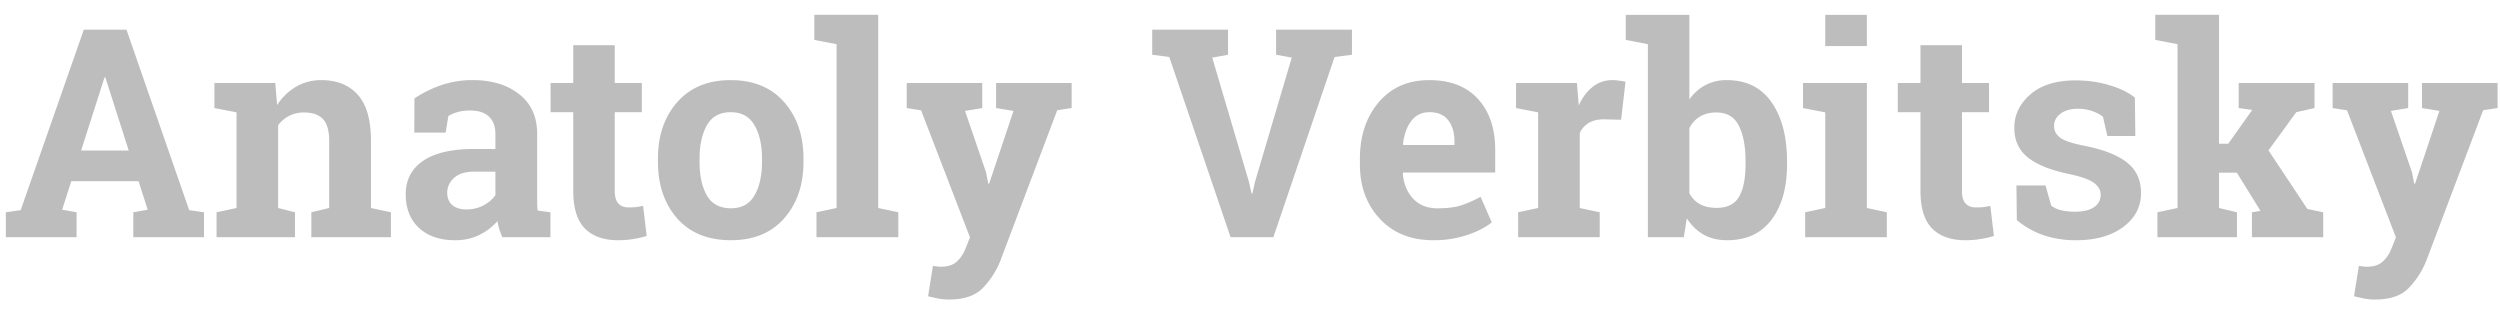 <svg width="137" height="17" fill="#BDBDBD" xmlns="http://www.w3.org/2000/svg"><path d="M.32 11.633l.813-.117 3.46-9.891H6.93l3.437 9.89.813.118V13H7.305v-1.367l.789-.14-.5-1.563H3.906l-.5 1.562.79.14V13H.32v-1.367zM4.445 8.25h2.61L5.773 4.242h-.046L4.445 8.25zM11.867 11.633l1.094-.235V6.156l-1.211-.234V4.547h3.336l.101 1.21a3.092 3.092 0 0 1 1.04-1.007c.411-.24.872-.36 1.382-.36.854 0 1.521.269 2 .805.48.537.72 1.378.72 2.524v3.68l1.093.234V13h-4.36v-1.367l.977-.235V7.727c0-.568-.115-.97-.344-1.204-.229-.24-.575-.359-1.039-.359a1.73 1.73 0 0 0-.812.188c-.24.12-.44.291-.602.515v4.531l.922.235V13h-4.297v-1.367zM27.531 13a3.585 3.585 0 0 1-.273-.883c-.271.313-.602.565-.992.758-.386.193-.828.29-1.328.29-.829 0-1.487-.225-1.977-.673-.484-.453-.727-1.068-.727-1.844 0-.791.318-1.403.953-1.835.636-.433 1.568-.649 2.797-.649h1.164v-.828c0-.406-.117-.721-.351-.945-.235-.224-.58-.336-1.04-.336-.26 0-.491.03-.695.093a1.745 1.745 0 0 0-.492.211l-.148.907h-1.719l.008-1.875a6.429 6.429 0 0 1 1.43-.711 5.232 5.232 0 0 1 1.765-.29c1.047 0 1.896.258 2.547.774.656.51.985 1.24.985 2.188v3.859c.005.114.015.224.03.328l.696.094V13h-2.633zm-1.976-1.523c.343 0 .656-.073.937-.22.281-.15.5-.338.656-.562V9.406h-1.164c-.484 0-.851.115-1.101.344-.25.224-.375.495-.375.813 0 .286.091.51.273.671.188.162.446.243.774.243zM33.688 2.477v2.07h1.484v1.601h-1.484v4.305c0 .328.067.563.203.703.135.14.317.211.547.211.156 0 .291-.005.406-.015.12-.016.252-.04.398-.07l.196 1.648a5.112 5.112 0 0 1-.758.172c-.25.041-.521.062-.813.062-.786 0-1.393-.216-1.82-.648-.422-.433-.633-1.118-.633-2.055V6.148h-1.242V4.547h1.242v-2.07h2.273zM36.055 8.695c0-1.26.351-2.291 1.054-3.093.709-.808 1.685-1.211 2.93-1.211 1.25 0 2.227.4 2.93 1.203.708.802 1.062 1.836 1.062 3.101v.164c0 1.271-.354 2.308-1.062 3.11-.703.797-1.675 1.195-2.914 1.195-1.255 0-2.237-.398-2.946-1.195-.703-.802-1.054-1.839-1.054-3.11v-.164zm2.28.164c0 .771.136 1.391.407 1.86.271.463.709.695 1.313.695.588 0 1.018-.234 1.289-.703.276-.469.414-1.086.414-1.852v-.164c0-.75-.138-1.362-.414-1.836-.276-.474-.711-.71-1.305-.71s-1.026.236-1.297.71c-.27.474-.406 1.086-.406 1.836v.164zM44.625 2.188V.812h3.5v10.586l1.102.235V13h-4.485v-1.367l1.102-.235V2.422l-1.219-.235zM58.727 5.922l-.79.117-3.109 8.227a4.511 4.511 0 0 1-.984 1.53c-.407.412-1.021.618-1.844.618a3.06 3.06 0 0 1-.547-.047 10.449 10.449 0 0 1-.594-.133l.266-1.664.227.032c.078.01.145.015.203.015.38 0 .672-.094.875-.281.203-.182.36-.412.468-.688l.258-.64-2.68-6.961-.788-.125V4.547h4.14v1.375l-.945.156 1.156 3.375.117.61.047.007 1.336-3.992-.953-.156V4.547h4.14v1.375zM67.297 3l-.867.156 2.015 6.82.14.626h.048l.133-.61 2.023-6.836L69.93 3V1.625h4.157V3l-.953.125L69.78 13h-2.344l-3.359-9.875L63.141 3V1.625h4.156V3zM78.54 13.164c-1.22 0-2.194-.39-2.923-1.172-.729-.781-1.094-1.773-1.094-2.976v-.313c0-1.255.344-2.289 1.032-3.101.692-.813 1.62-1.217 2.78-1.211 1.142 0 2.027.343 2.657 1.03.63.688.945 1.618.945 2.79v1.242h-5.046l-.016.047c.042.557.227 1.016.555 1.375.333.36.783.54 1.351.54.505 0 .925-.05 1.258-.15a5.984 5.984 0 0 0 1.094-.484l.617 1.406c-.349.277-.802.508-1.36.696a5.734 5.734 0 0 1-1.85.281zm-.204-7.016c-.422 0-.755.162-1 .485-.245.323-.396.747-.453 1.273l.023.04h2.797v-.204c0-.484-.115-.87-.344-1.156-.224-.292-.565-.438-1.023-.438zM83.195 11.633l1.094-.235V6.156l-1.21-.234V4.547h3.335l.102 1.234c.197-.437.453-.778.765-1.023a1.711 1.711 0 0 1 1.086-.367c.12 0 .245.01.375.03.136.016.248.037.336.063l-.242 2.079-.938-.024c-.333 0-.609.065-.828.195-.218.13-.385.315-.5.555v4.11l1.094.234V13h-4.469v-1.367zM97.93 9.008c0 1.26-.282 2.268-.844 3.023-.563.755-1.375 1.133-2.438 1.133-.494 0-.924-.101-1.289-.305a2.661 2.661 0 0 1-.921-.898L92.272 13h-1.968V2.422l-1.211-.235V.813h3.484v4.632c.245-.338.537-.599.875-.78a2.48 2.48 0 0 1 1.18-.274c1.073 0 1.89.406 2.453 1.218.562.808.844 1.886.844 3.235v.164zm-2.274-.164c0-.823-.122-1.474-.367-1.953-.24-.485-.651-.727-1.234-.727-.355 0-.654.076-.899.227a1.518 1.518 0 0 0-.578.632v3.57c.14.261.334.46.578.595.25.135.555.203.914.203.589 0 1-.206 1.235-.618.234-.416.351-1.005.351-1.765v-.164zM98.922 11.633l1.101-.235V6.156l-1.218-.234V4.547h3.5v6.851l1.093.235V13h-4.476v-1.367zm3.383-9.11h-2.282V.813h2.282v1.71zM107.516 2.477v2.07H109v1.601h-1.484v4.305c0 .328.067.563.203.703.135.14.317.211.547.211.156 0 .291-.005.406-.015.12-.016.252-.04.398-.07l.196 1.648a5.138 5.138 0 0 1-.758.172 4.96 4.96 0 0 1-.813.062c-.786 0-1.393-.216-1.82-.648-.422-.433-.633-1.118-.633-2.055V6.148H104V4.547h1.242v-2.07h2.274zM117.016 7.453h-1.532l-.242-1.055a1.983 1.983 0 0 0-.594-.312 2.314 2.314 0 0 0-.781-.125c-.401 0-.719.091-.953.273-.234.177-.352.401-.352.672 0 .255.112.469.336.64.224.168.672.316 1.344.446 1.047.209 1.823.516 2.328.922.506.401.758.956.758 1.664 0 .76-.328 1.383-.984 1.867-.651.48-1.511.72-2.578.72a5.51 5.51 0 0 1-1.797-.282 4.65 4.65 0 0 1-1.446-.82l-.023-1.899h1.594l.312 1.102c.136.114.321.2.555.257.234.053.479.079.734.079.464 0 .815-.084 1.055-.25a.781.781 0 0 0 .367-.68c0-.25-.122-.466-.367-.649-.245-.182-.695-.343-1.352-.484-.994-.203-1.747-.503-2.257-.898-.506-.401-.758-.946-.758-1.633 0-.709.291-1.318.875-1.828.583-.516 1.414-.774 2.492-.774.656 0 1.276.089 1.859.266.589.177 1.05.404 1.383.68l.024 2.101zM118.109 2.188V.812h3.493v7.063h.507l1.313-1.852-.742-.101V4.547h4.156v1.375l-1 .226-1.524 2.094 2.133 3.211.867.18V13h-3.906v-1.367l.469-.078-1.297-2.094h-.976v1.937l.984.235V13h-4.359v-1.367l1.101-.235V2.422l-1.219-.235zM136.867 5.922l-.789.117-3.109 8.227a4.507 4.507 0 0 1-.985 1.53c-.406.412-1.02.618-1.843.618a3.06 3.06 0 0 1-.547-.047 10.357 10.357 0 0 1-.594-.133l.266-1.664.226.032c.078.01.146.015.203.015.381 0 .672-.094.875-.281.203-.182.36-.412.469-.688l.258-.64-2.68-6.961-.789-.125V4.547h4.141v1.375l-.946.156 1.157 3.375.117.61.047.007 1.336-3.992-.953-.156V4.547h4.14v1.375z" fill="#BDBDBD"/></svg>